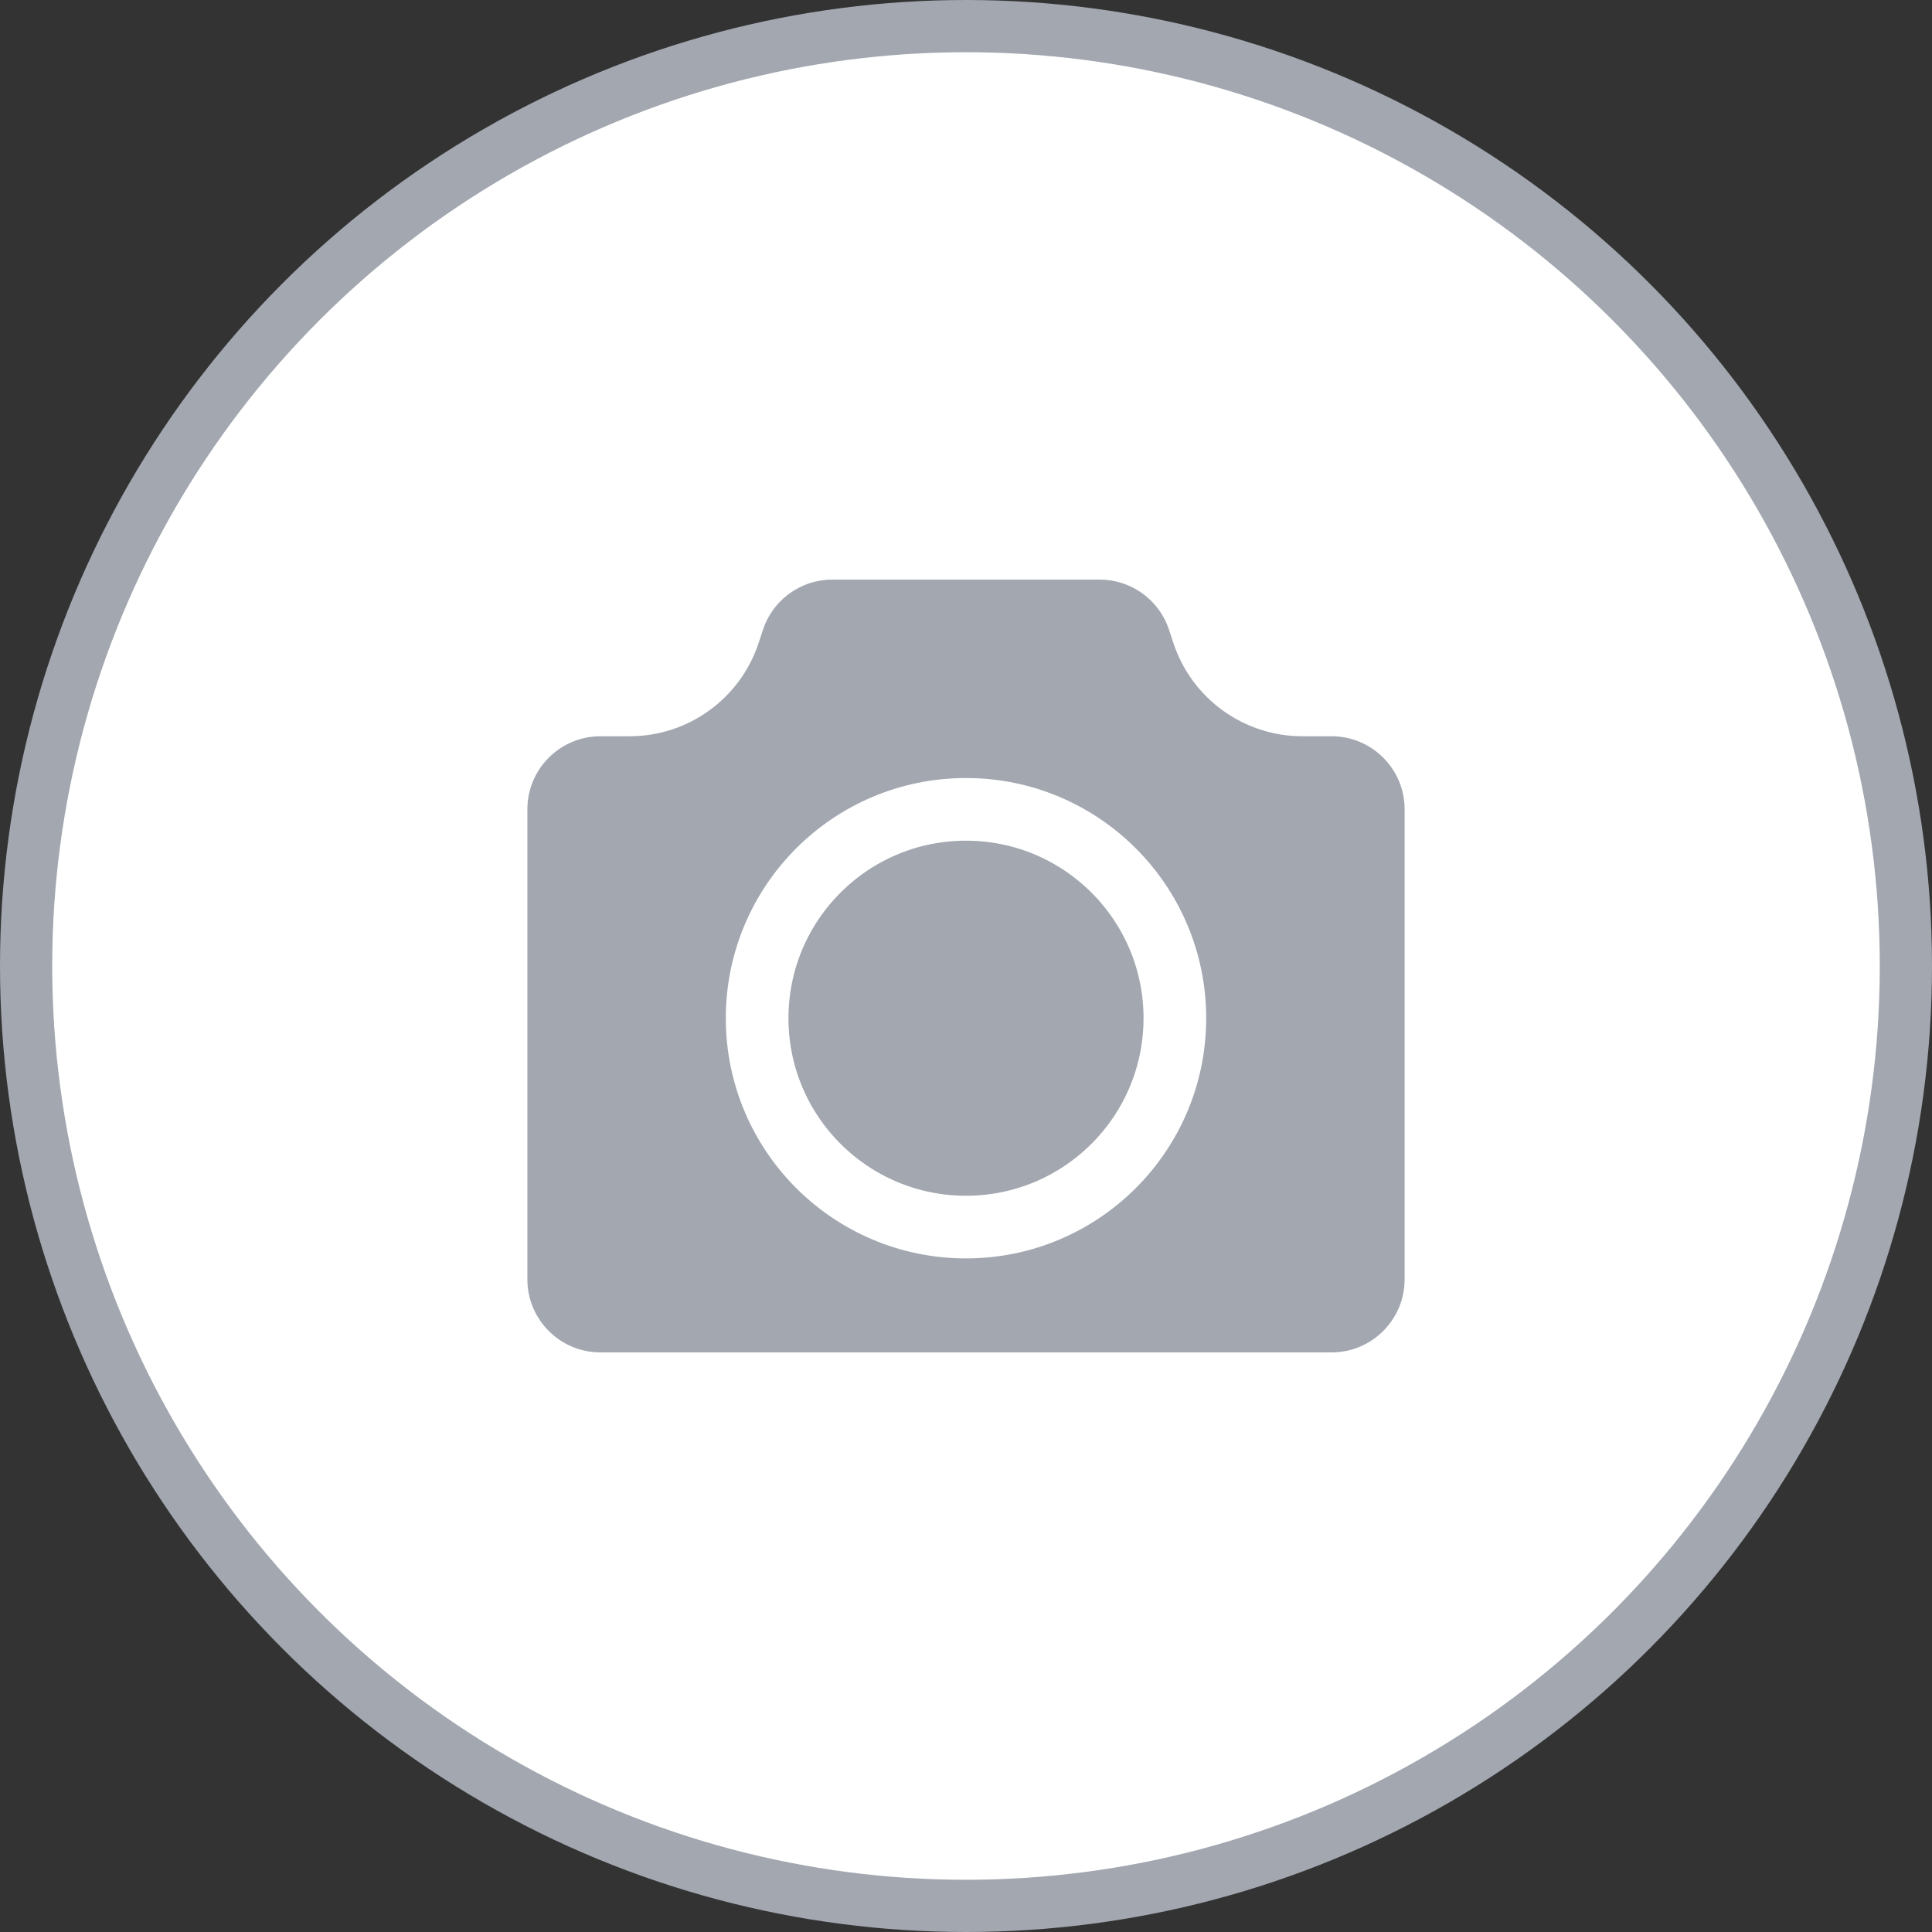 <svg width="37" height="37" viewBox="0 0 37 37" fill="none" xmlns="http://www.w3.org/2000/svg">
<rect x="0" y="0" width="37" height="37" fill="#333333" stroke="none"/>
<g clip-path="url(#clip0_1028_30043)">
<circle cx="18.5" cy="18.5" r="18" transform="matrix(-1 0 0 1 37 0)" fill="white" stroke="#A2A7B0"/>
<path d="M22.956 11.867C22.684 11.051 21.919 10.5 21.058 10.5H15.941C15.081 10.5 14.316 11.051 14.044 11.867L13.956 12.133C13.684 12.949 12.919 13.5 12.059 13.5H11.5C10.395 13.5 9.5 14.395 9.5 15.5V24.5C9.5 25.605 10.395 26.5 11.5 26.5H25.5C26.605 26.5 27.5 25.605 27.5 24.5V15.5C27.5 14.395 26.605 13.5 25.5 13.5H24.942C24.081 13.5 23.316 12.949 23.044 12.133L22.956 11.867Z" fill="#A2A7B0"/>
<path d="M22.5 19.5C22.5 21.709 20.709 23.5 18.5 23.5C16.291 23.5 14.5 21.709 14.5 19.5C14.5 17.291 16.291 15.5 18.5 15.5C20.709 15.5 22.5 17.291 22.5 19.5Z" fill="#A2A7B0"/>
<path d="M22.956 11.867C22.684 11.051 21.919 10.5 21.058 10.5H15.941C15.081 10.5 14.316 11.051 14.044 11.867L13.956 12.133C13.684 12.949 12.919 13.5 12.059 13.5H11.5C10.395 13.5 9.5 14.395 9.5 15.5V24.5C9.5 25.605 10.395 26.5 11.5 26.5H25.5C26.605 26.5 27.5 25.605 27.5 24.5V15.5C27.5 14.395 26.605 13.5 25.5 13.5H24.942C24.081 13.5 23.316 12.949 23.044 12.133L22.956 11.867Z" stroke="white" stroke-width="1.2"/>
<path d="M22.5 19.5C22.5 21.709 20.709 23.5 18.5 23.5C16.291 23.5 14.5 21.709 14.5 19.5C14.5 17.291 16.291 15.5 18.5 15.5C20.709 15.5 22.5 17.291 22.5 19.5Z" stroke="white" stroke-width="1.2"/>
</g>
<defs>
<clipPath id="clip0_1028_30043">
<rect width="37" height="37" fill="white"/>
</clipPath>
</defs>
</svg>
